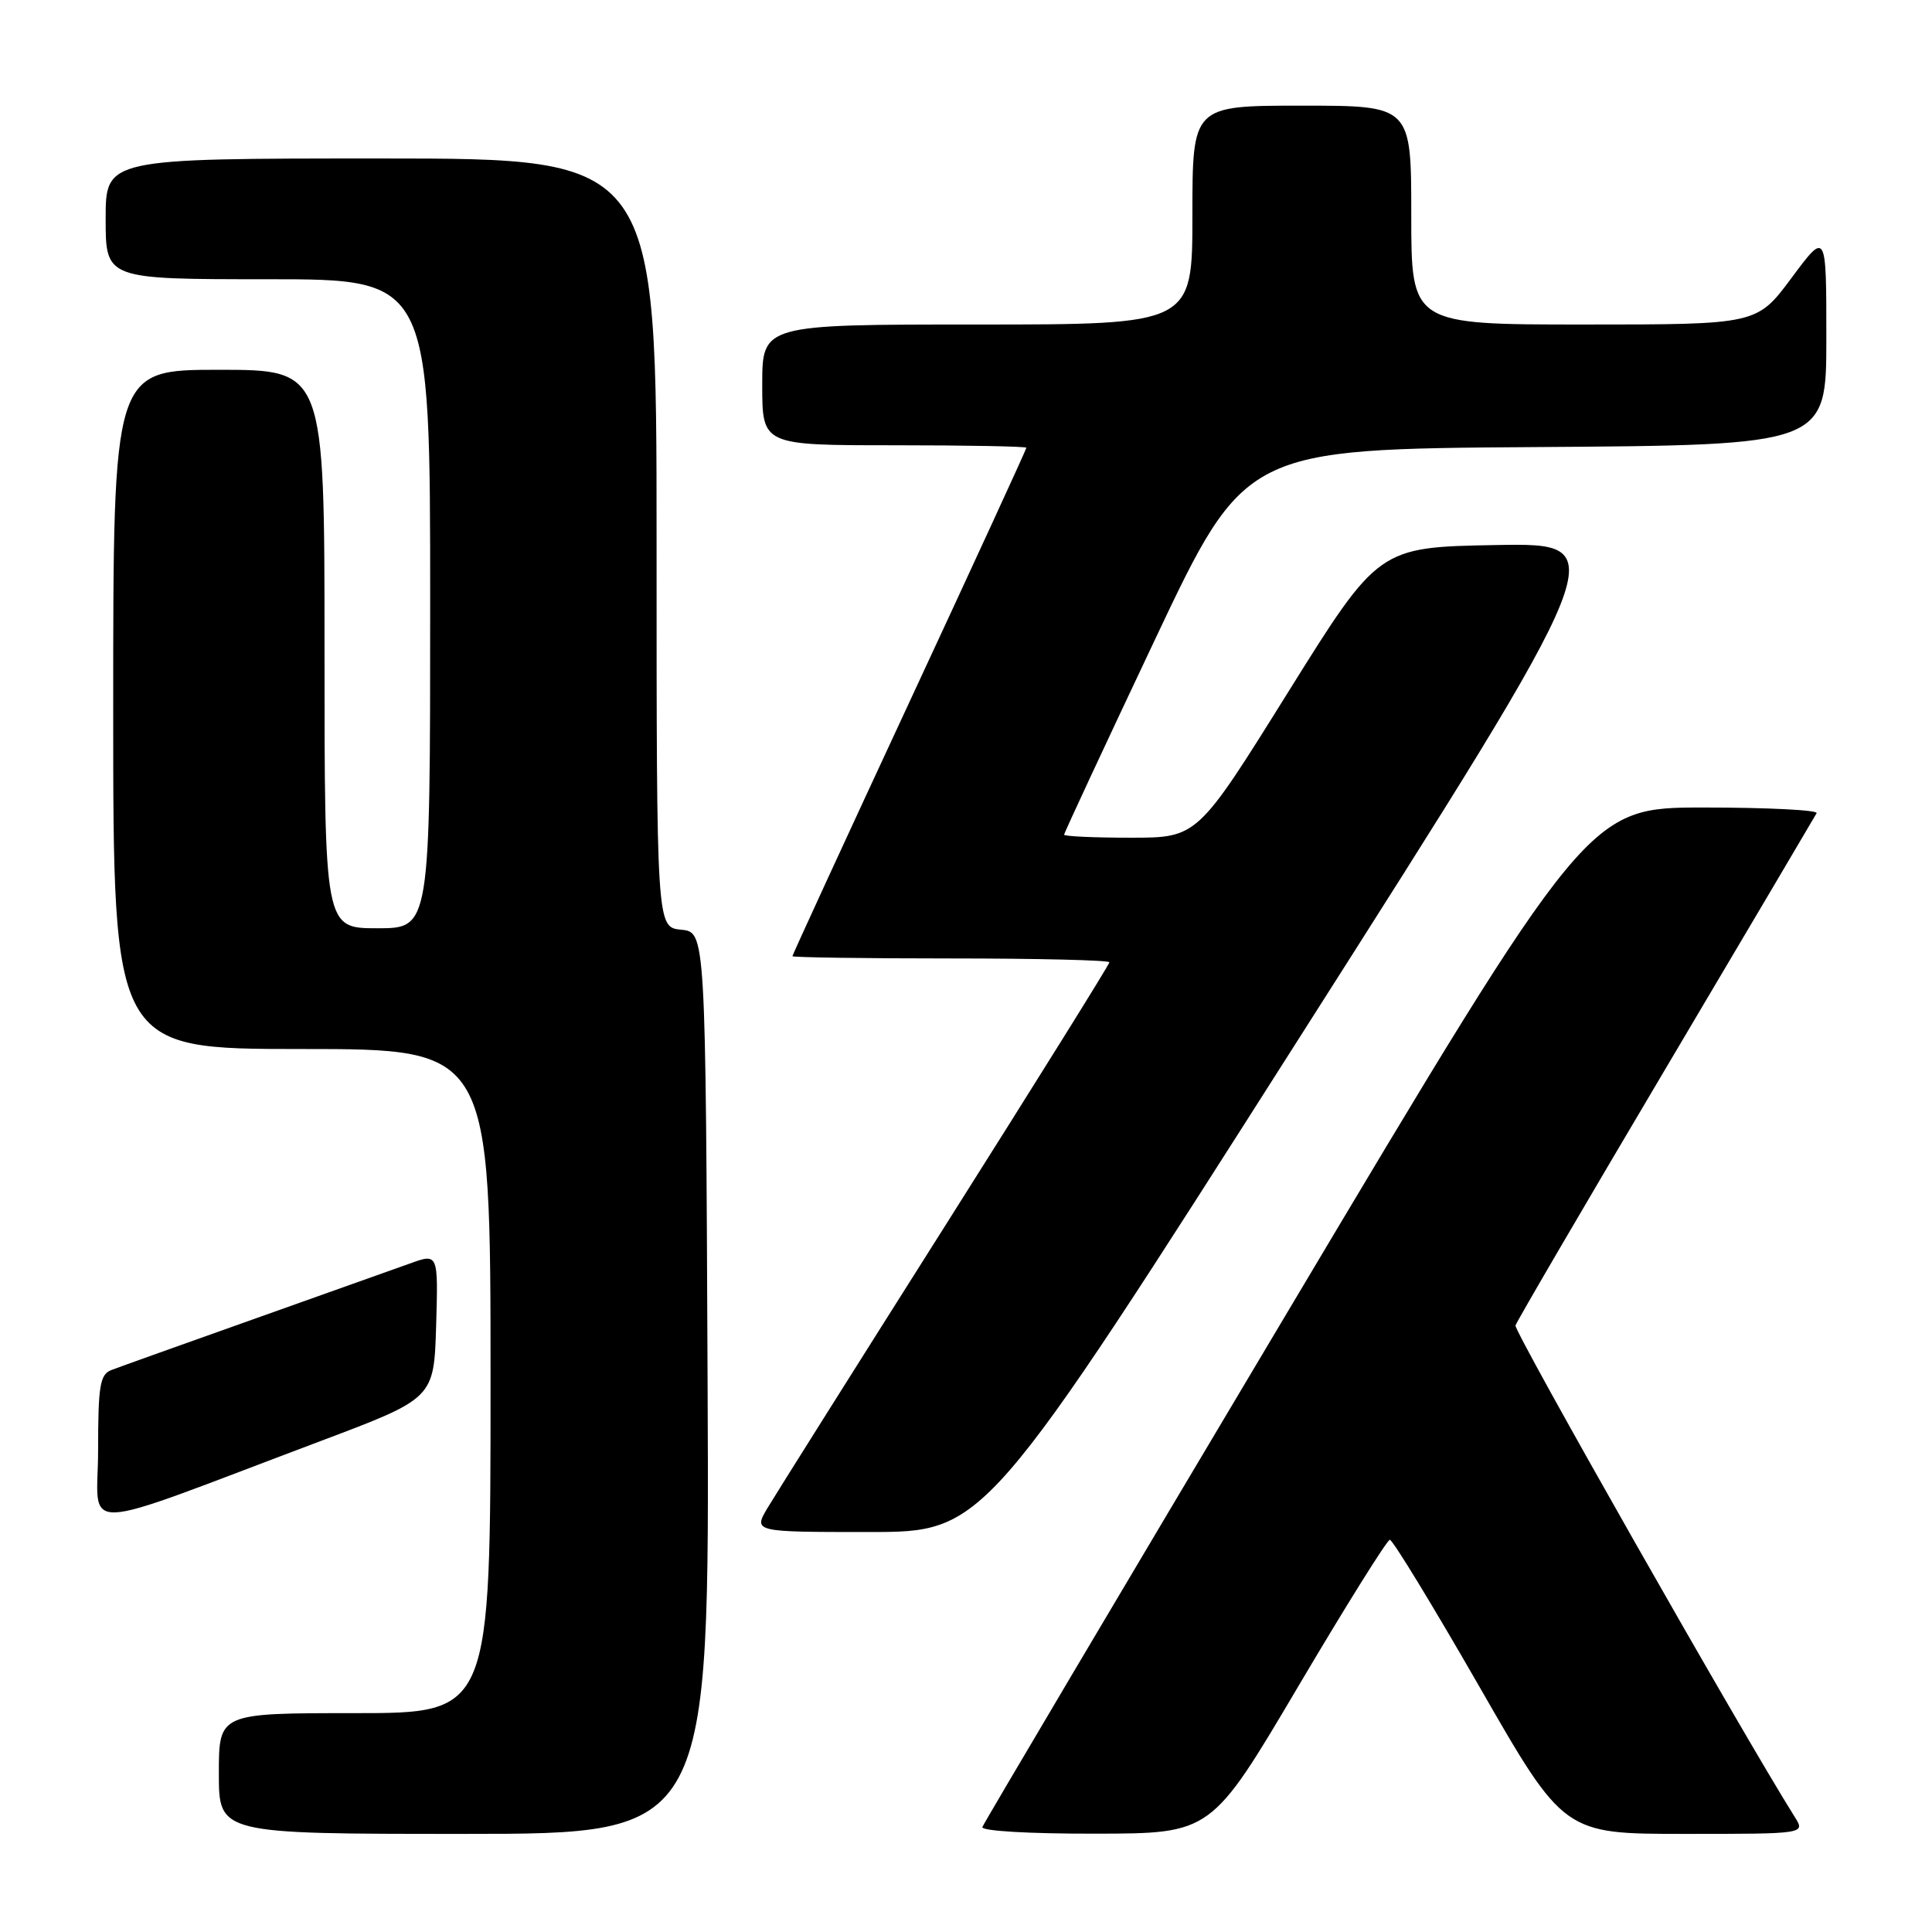 <?xml version="1.0" encoding="UTF-8" standalone="no"?>
<!DOCTYPE svg PUBLIC "-//W3C//DTD SVG 1.1//EN" "http://www.w3.org/Graphics/SVG/1.1/DTD/svg11.dtd" >
<svg xmlns="http://www.w3.org/2000/svg" xmlns:xlink="http://www.w3.org/1999/xlink" version="1.1" viewBox="0 0 256 256">
 <g >
 <path fill="currentColor"
d=" M 93.76 183.25 C 93.50 123.50 93.50 123.50 90.25 123.19 C 87.00 122.87 87.00 122.87 87.00 71.94 C 87.00 21.00 87.00 21.00 50.50 21.00 C 14.00 21.00 14.00 21.00 14.00 29.00 C 14.00 37.00 14.00 37.00 35.50 37.00 C 57.00 37.00 57.00 37.00 57.00 80.00 C 57.00 123.00 57.00 123.00 50.00 123.00 C 43.00 123.00 43.00 123.00 43.00 86.00 C 43.00 49.00 43.00 49.00 29.00 49.00 C 15.00 49.00 15.00 49.00 15.00 94.00 C 15.00 139.00 15.00 139.00 40.00 139.00 C 65.00 139.00 65.00 139.00 65.00 183.00 C 65.00 227.00 65.00 227.00 47.00 227.00 C 29.00 227.00 29.00 227.00 29.00 235.00 C 29.00 243.00 29.00 243.00 61.51 243.00 C 94.02 243.00 94.02 243.00 93.76 183.25 Z  M 172.00 223.50 C 178.32 212.80 183.80 204.04 184.16 204.03 C 184.53 204.01 189.87 212.78 196.03 223.50 C 207.22 243.00 207.22 243.00 223.23 243.00 C 239.23 243.00 239.23 243.00 237.81 240.75 C 230.94 229.83 200.57 176.39 200.81 175.63 C 200.98 175.09 209.93 159.77 220.71 141.58 C 231.49 123.38 240.49 108.16 240.71 107.75 C 240.94 107.34 234.21 107.00 225.77 107.00 C 210.43 107.00 210.43 107.00 170.46 174.09 C 148.48 210.99 130.35 241.59 130.17 242.09 C 129.97 242.61 136.34 242.99 145.17 242.97 C 160.50 242.95 160.50 242.95 172.00 223.50 Z  M 172.20 137.47 C 213.91 71.95 213.91 71.95 198.29 72.22 C 182.67 72.50 182.67 72.50 170.66 91.75 C 158.66 111.00 158.66 111.00 149.83 111.00 C 144.97 111.00 141.00 110.82 141.00 110.60 C 141.00 110.38 146.40 98.79 152.99 84.85 C 164.98 59.50 164.98 59.50 203.49 59.24 C 242.00 58.98 242.00 58.98 242.00 44.80 C 242.00 30.62 242.00 30.62 237.40 36.81 C 232.80 43.00 232.80 43.00 209.90 43.00 C 187.00 43.00 187.00 43.00 187.00 28.50 C 187.00 14.00 187.00 14.00 172.50 14.00 C 158.00 14.00 158.00 14.00 158.00 28.50 C 158.00 43.00 158.00 43.00 129.50 43.00 C 101.00 43.00 101.00 43.00 101.00 51.00 C 101.00 59.00 101.00 59.00 118.50 59.00 C 128.12 59.00 136.00 59.15 136.00 59.33 C 136.00 59.52 129.03 74.68 120.50 93.03 C 111.97 111.38 105.00 126.53 105.00 126.70 C 105.00 126.86 114.45 127.00 126.00 127.00 C 137.55 127.00 147.00 127.23 147.00 127.51 C 147.00 127.79 137.25 143.42 125.34 162.26 C 113.43 181.09 102.81 197.96 101.74 199.75 C 99.80 203.00 99.80 203.00 115.15 203.00 C 130.50 203.00 130.50 203.00 172.20 137.47 Z  M 42.50 190.94 C 57.50 185.29 57.50 185.29 57.79 175.68 C 58.07 166.06 58.07 166.06 54.29 167.43 C 52.20 168.18 42.85 171.51 33.50 174.83 C 24.15 178.15 15.71 181.17 14.75 181.54 C 13.25 182.12 13.00 183.61 13.00 192.09 C 13.00 203.29 9.33 203.43 42.50 190.94 Z "/>
</g>
</svg>